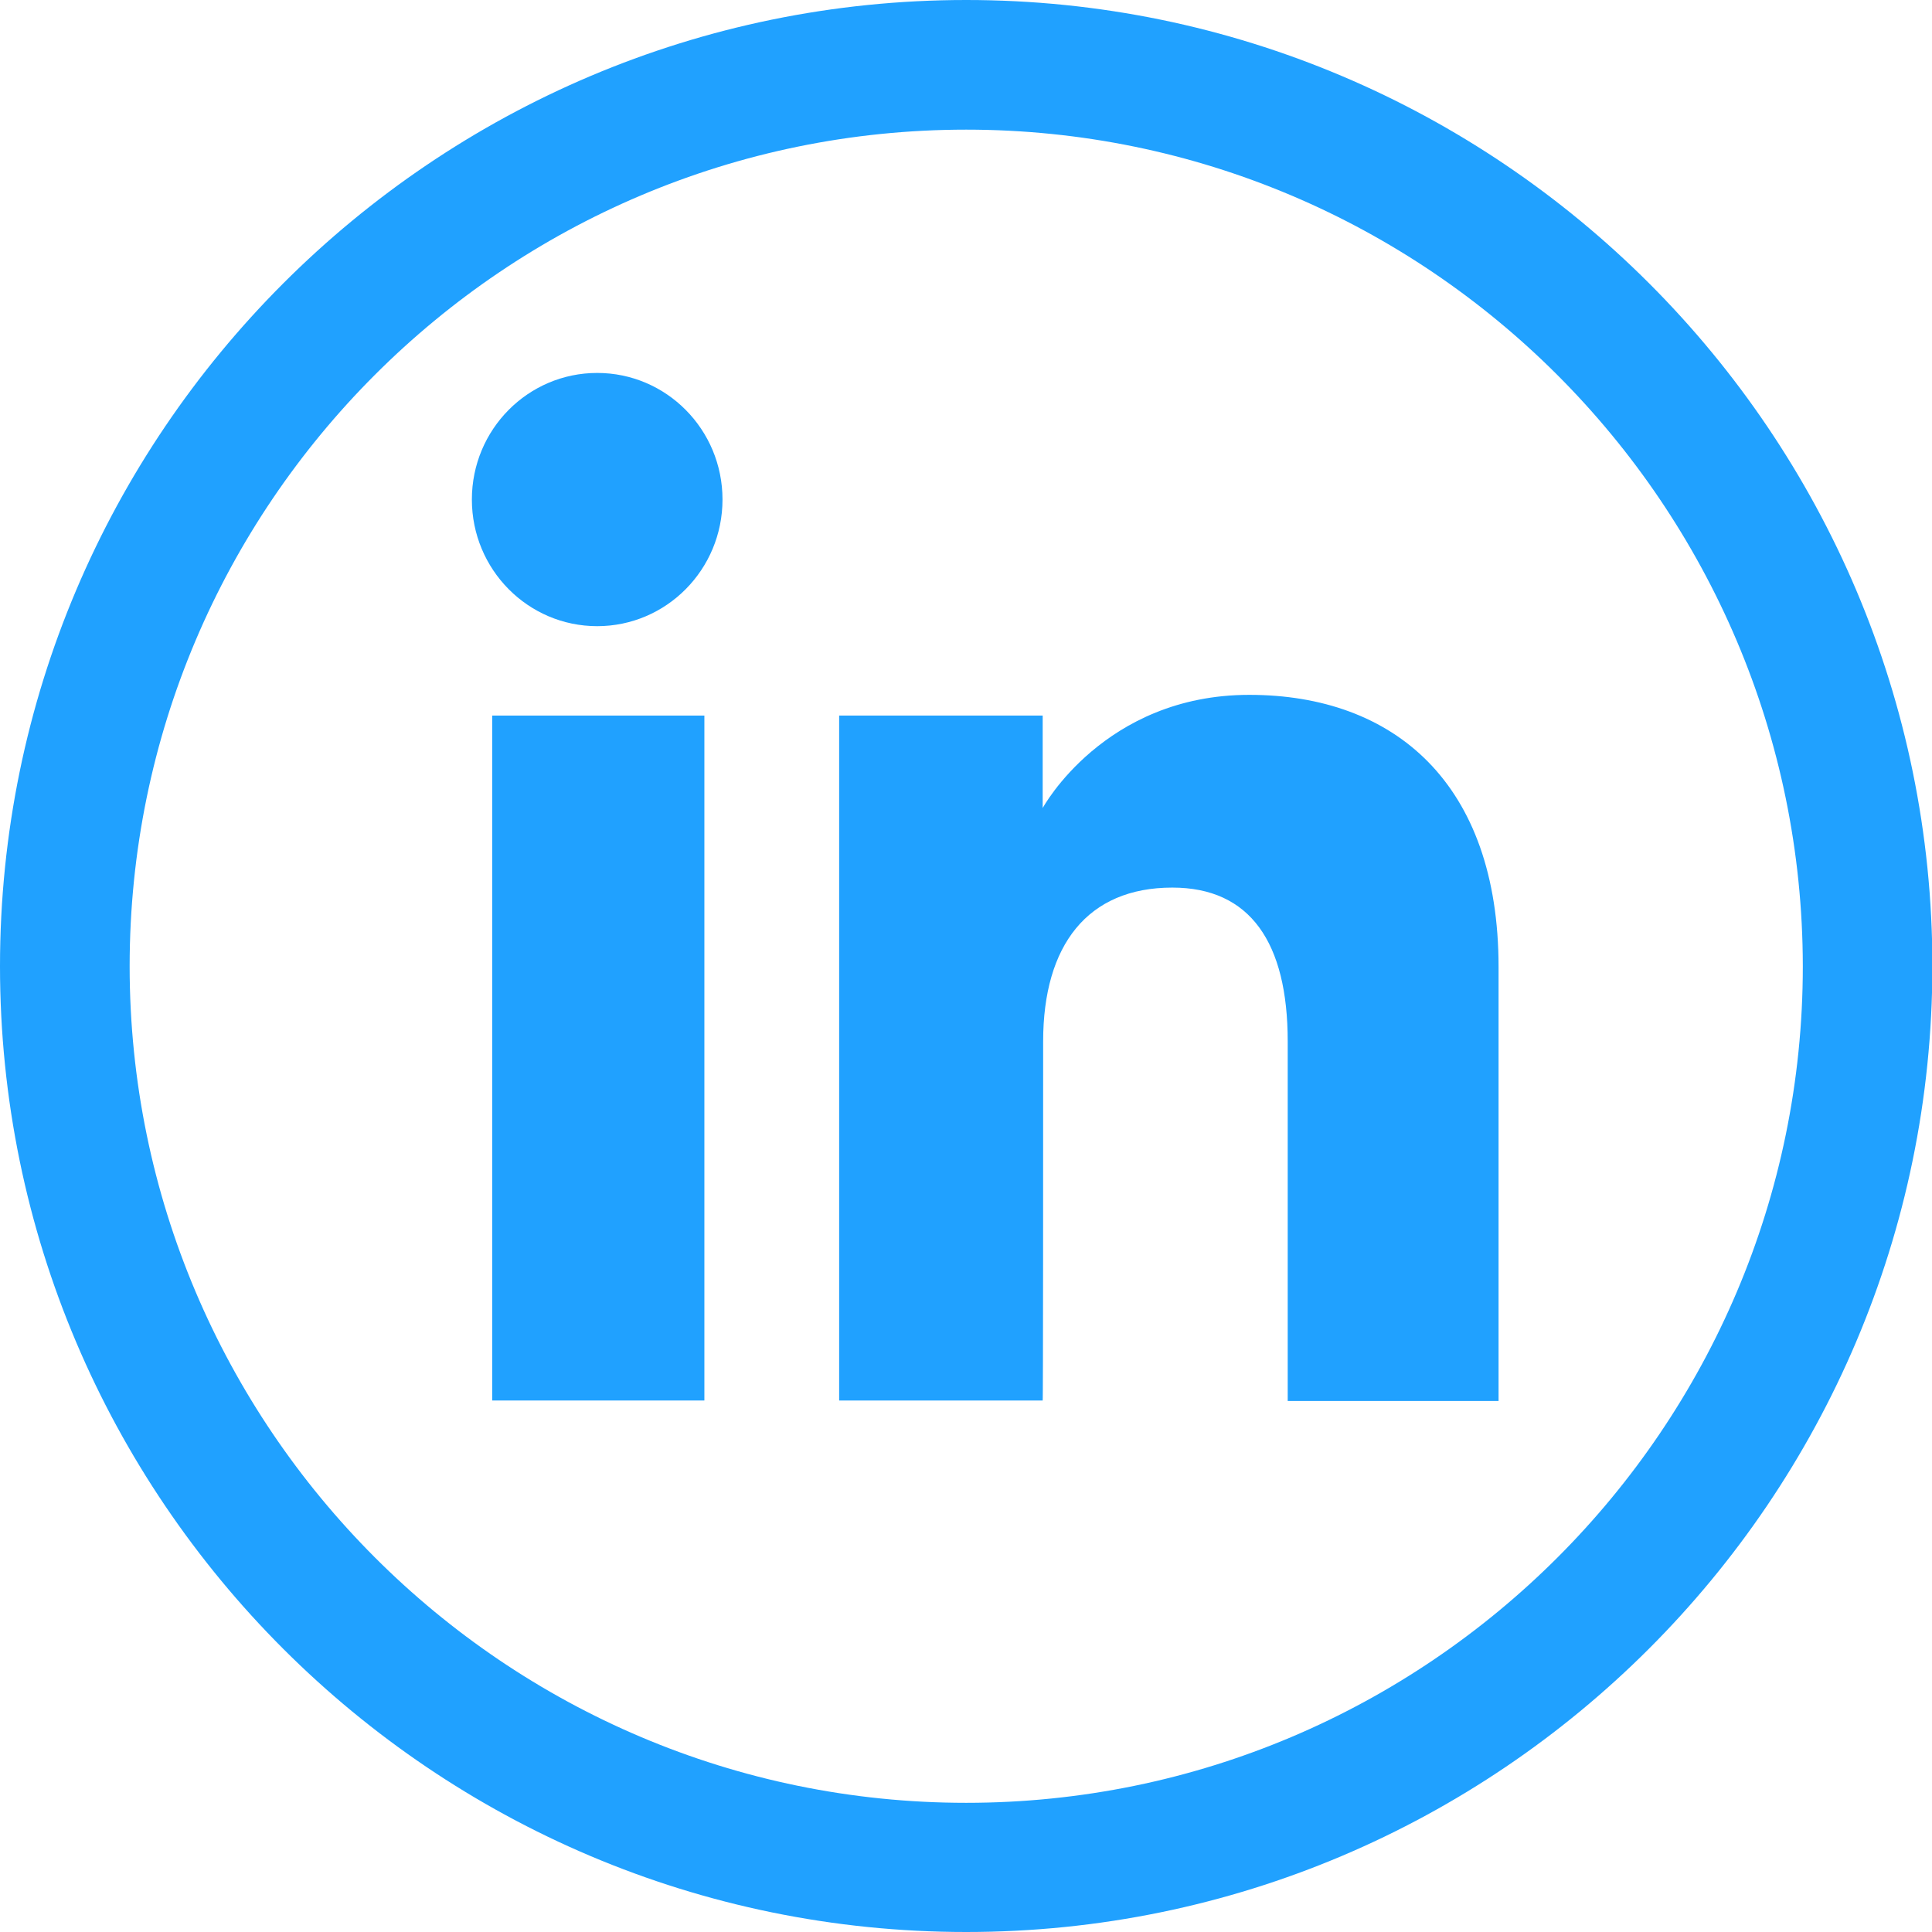 <svg width="29" height="29" viewBox="0 0 29 29" fill="none" xmlns="http://www.w3.org/2000/svg">
<g clip-path="url(#clip0_362_702)">
<path d="M10.573 10.741H7.388V21.022H10.573V10.741Z" fill="#20A1FF"/>
<path d="M8.964 9.399C10.002 9.399 10.845 8.549 10.845 7.498C10.845 6.447 10.002 5.598 8.964 5.598C7.926 5.598 7.083 6.447 7.083 7.498C7.083 8.549 7.926 9.399 8.964 9.399Z" fill="#20A1FF"/>
<path d="M15.658 15.632C15.658 14.185 16.326 13.323 17.597 13.323C18.765 13.323 19.329 14.147 19.329 15.632C19.329 17.111 19.329 21.029 19.329 21.029H22.494C22.494 21.029 22.494 17.273 22.494 14.516C22.494 11.76 20.931 10.43 18.752 10.43C16.572 10.43 15.651 12.129 15.651 12.129V10.741H12.596V21.022H15.651C15.658 21.029 15.658 17.215 15.658 15.632Z" fill="#20A1FF"/>
<path d="M14.503 29C6.506 29 0 22.501 0 14.503C0 6.506 6.506 0 14.503 0C22.501 0 29.006 6.506 29.006 14.503C29 22.501 22.494 29 14.503 29ZM14.503 1.946C7.576 1.946 1.946 7.576 1.946 14.503C1.946 21.424 7.576 27.061 14.503 27.061C21.424 27.061 27.061 21.431 27.061 14.503C27.054 7.576 21.424 1.946 14.503 1.946Z" fill="#20A1FF"/>
</g>
<defs>
<clipPath id="clip0_362_702">
<rect width="29" height="29" fill="white"/>
</clipPath>
</defs>
</svg>
